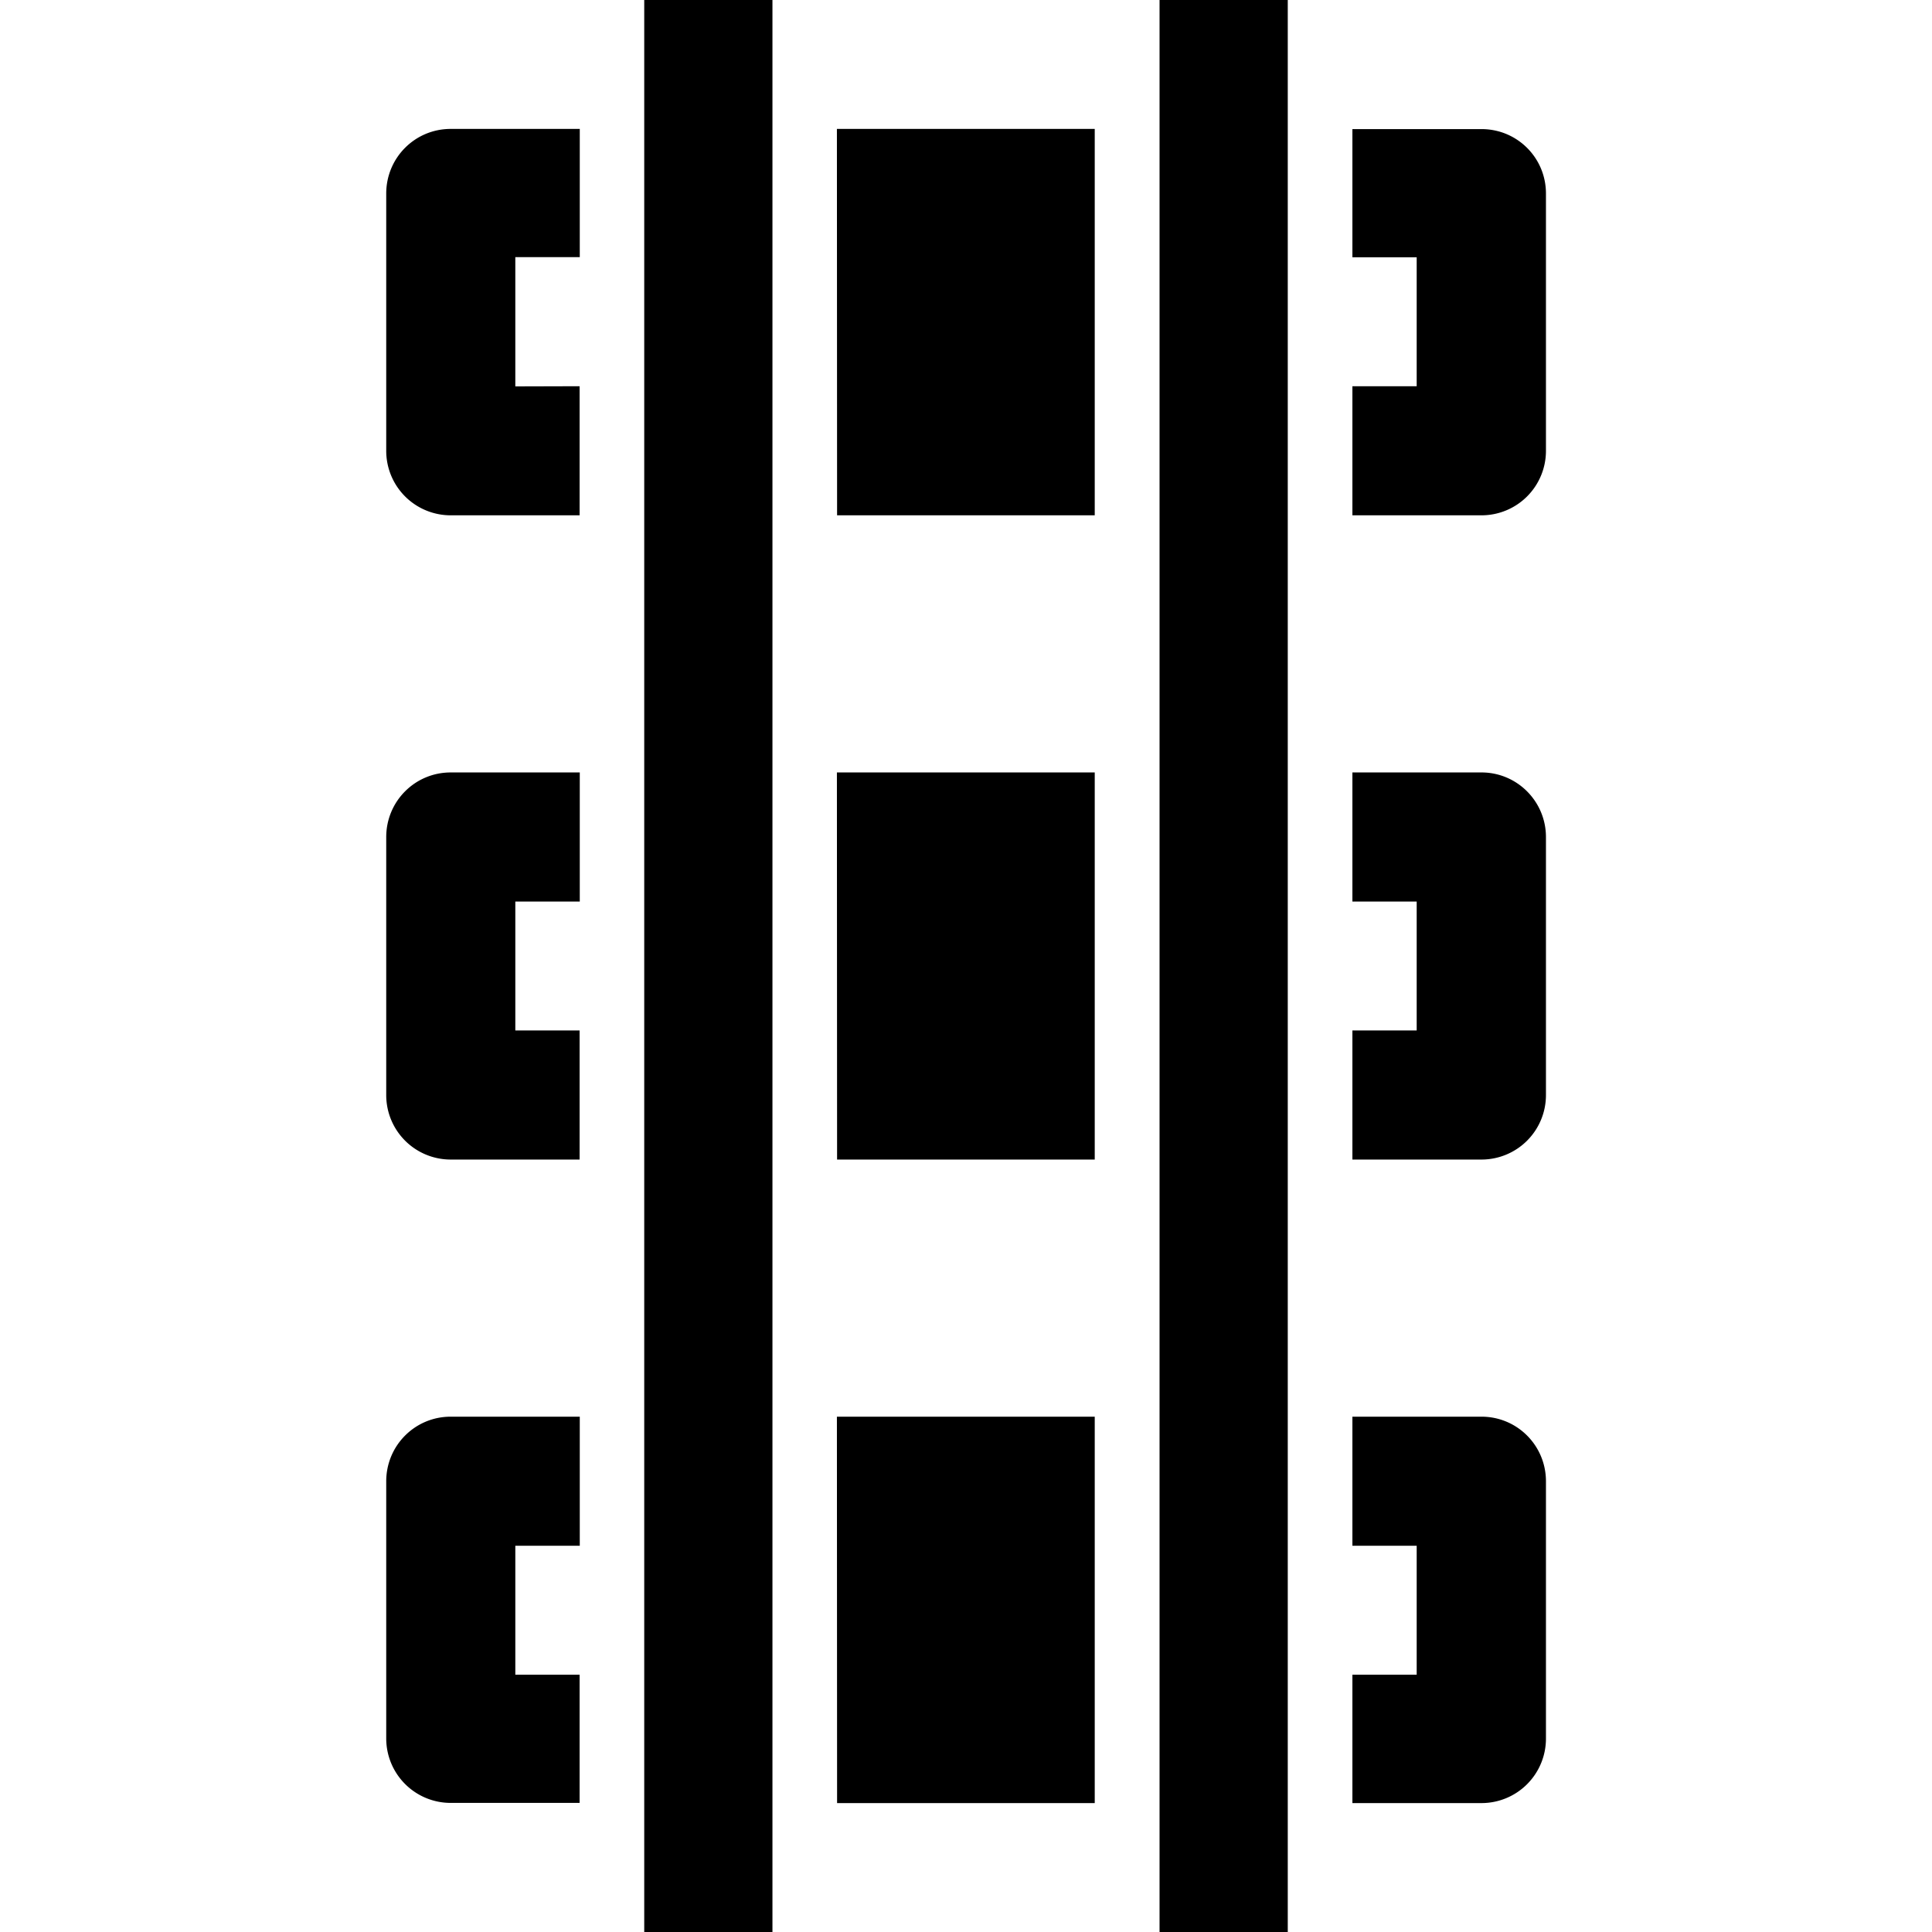 <svg xmlns="http://www.w3.org/2000/svg" width="11" height="11"><path style="stroke:none;fill-rule:nonzero;fill:#000;fill-opacity:1" d="M3.3 9.535v.73h-.734a.367.367 0 0 1-.367-.367V8.434c0-.204.164-.368.367-.368h.735v.735h-.367v.734zm0-3.668v.735h-.734a.367.367 0 0 1-.367-.368V4.766c0-.204.164-.368.367-.368h.735v.735h-.367v.734zm0-3.668v.735h-.734a.367.367 0 0 1-.367-.368V1.102c0-.204.164-.368.367-.368h.735v.73h-.367V2.2zm4.4 7.336h.366v-.734H7.7v-.735h.735c.203 0 .367.164.367.368v1.464a.367.367 0 0 1-.367.368h-.735zm0-3.668h.366v-.734H7.7v-.735h.735c.203 0 .367.165.367.368v1.468a.367.367 0 0 1-.367.368h-.735zm0-3.668h.366v-.734H7.7v-.73h.735c.203 0 .367.163.367.367v1.464a.367.367 0 0 1-.367.368h-.735zM4.765 8.066h1.468v2.2H4.766zm0-3.668h1.468v2.204H4.766zm0-3.664h1.468v2.2H4.766zM3.668 0h.73v11h-.73zm2.934 0h.73v11h-.73zm0 0"/></svg>